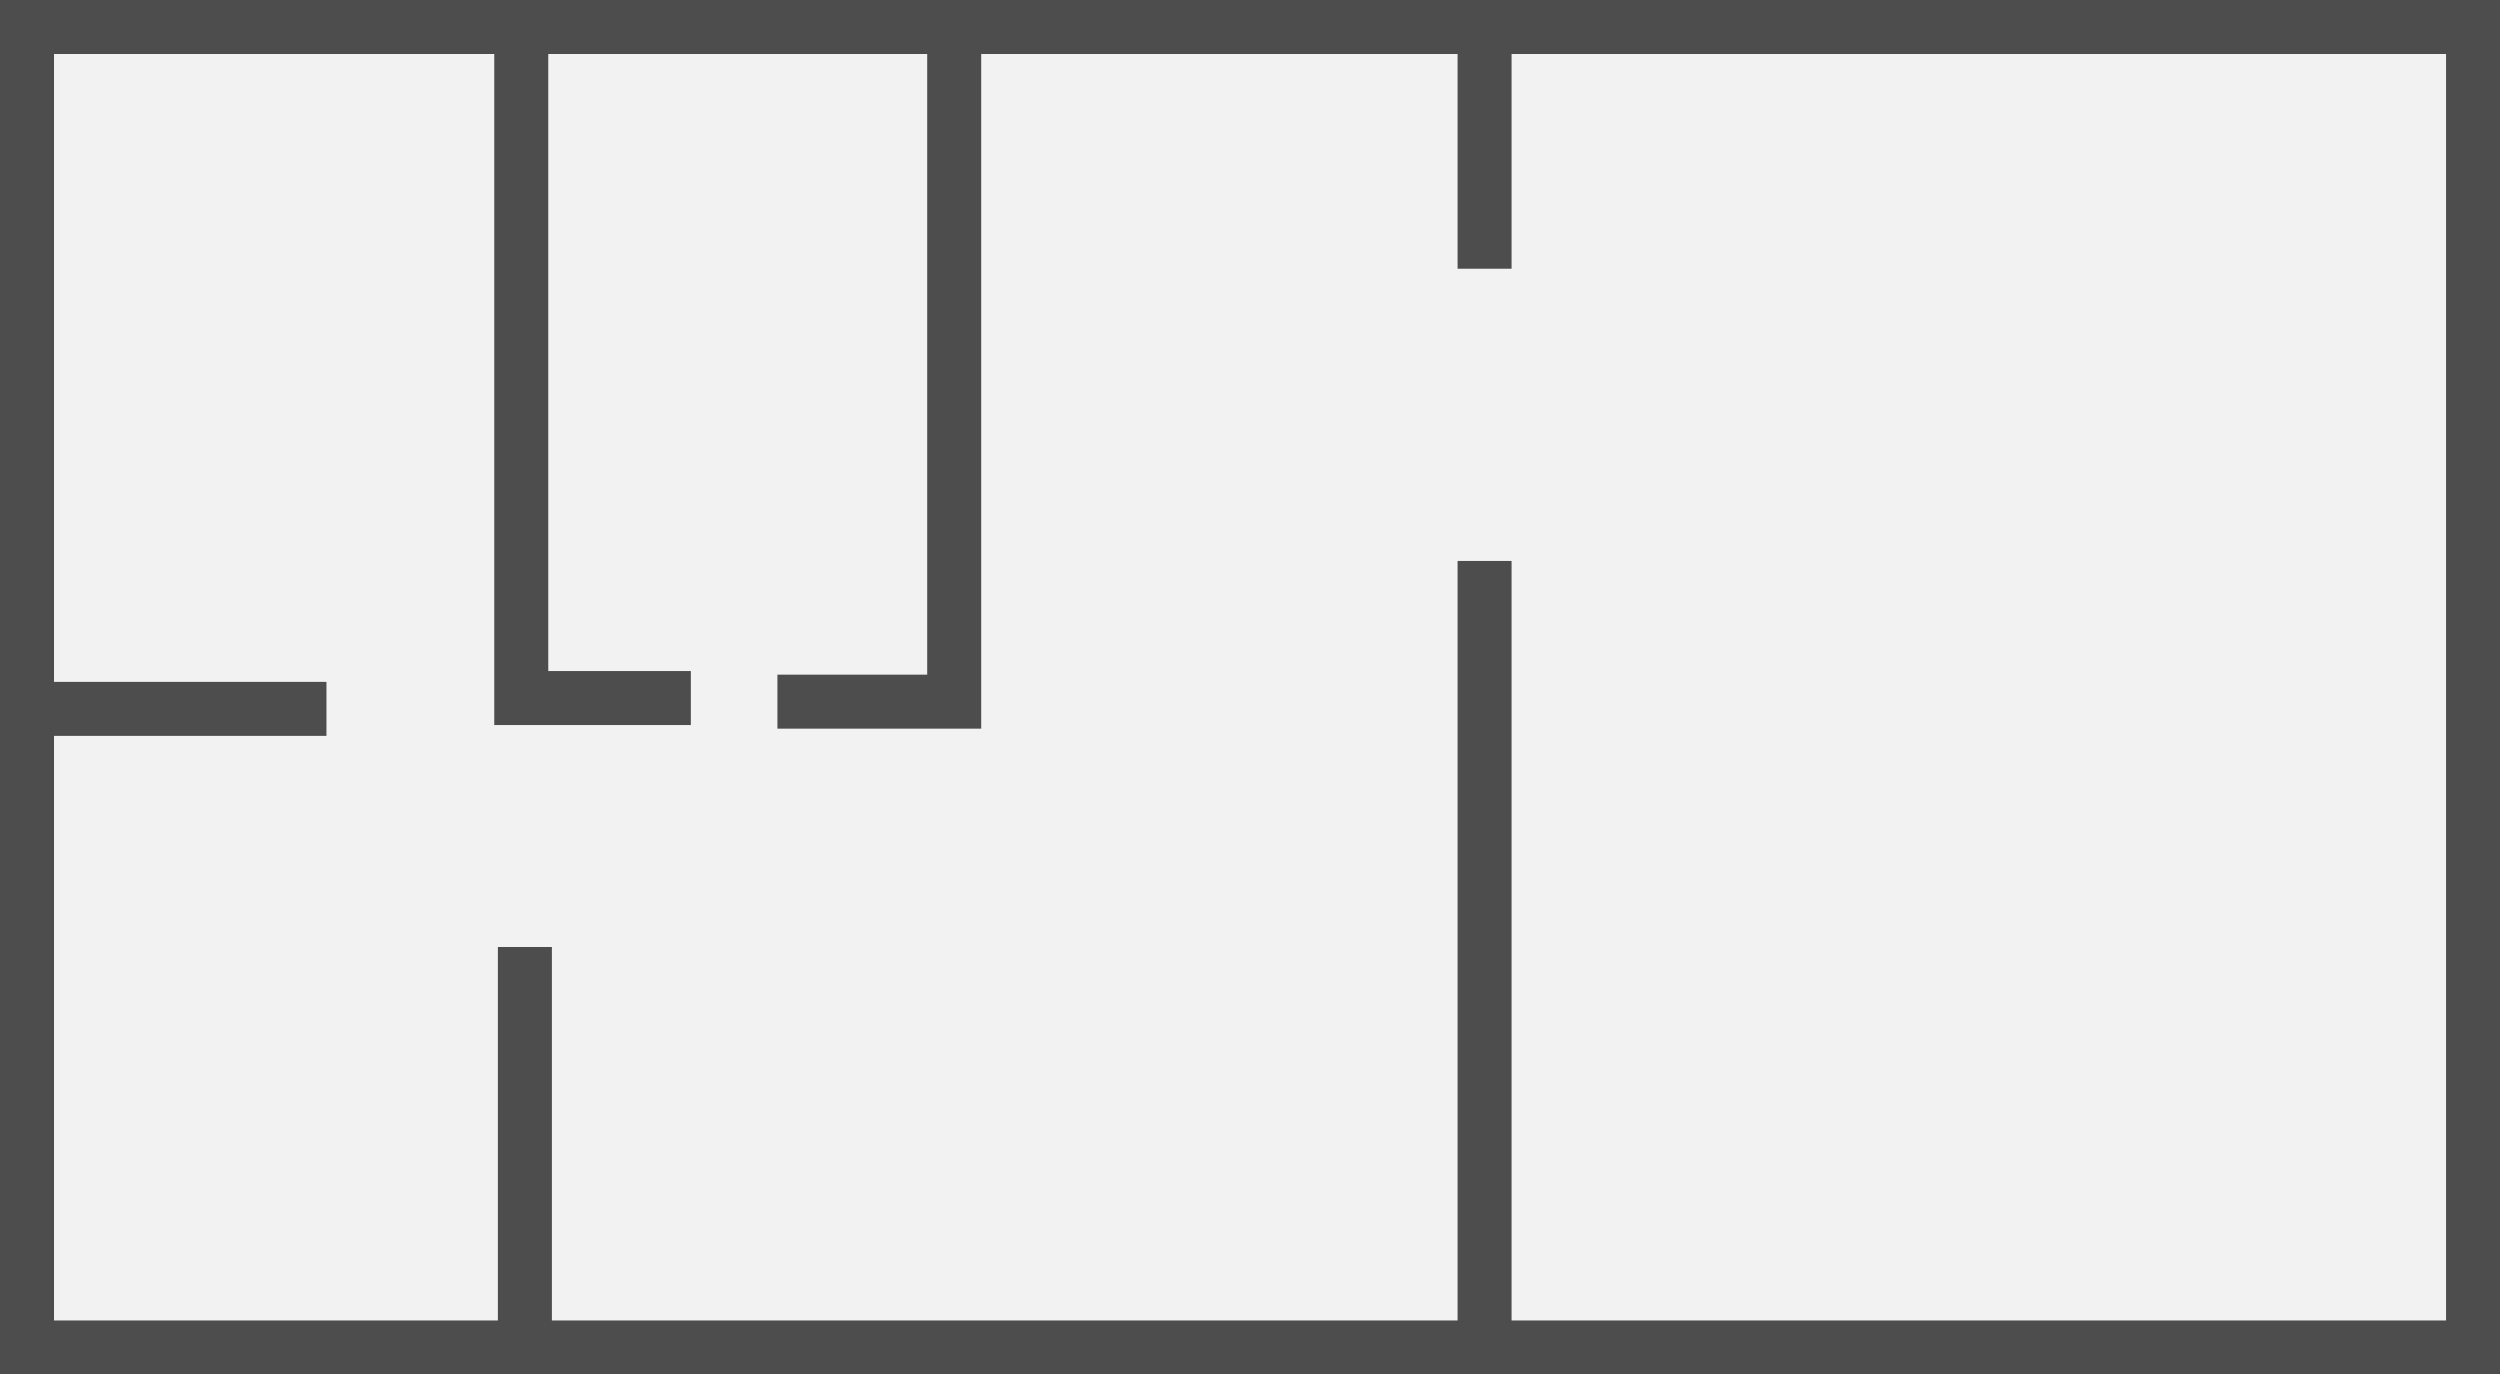 <?xml version="1.0" encoding="UTF-8"?>
<svg width="163.56mm" height="89.921mm" version="1.1" viewBox="0 0 163.56 89.921" xmlns="http://www.w3.org/2000/svg">
 <rect x="0" y="0" width="163.56" height="89.921" fill="#808080" stroke="none"/>
 <g transform="translate(-15.303 -12.363)" stroke="#4d4d4d" stroke-width="3.533">
  <rect x="17.07" y="14.13" width="160.03" height="86.389" ry="0" fill="#f2f2f2" fill-rule="evenodd" stroke-linecap="round"/>
  <g fill="none">
   <path d="m112.43 14.366v15.578"/>
   <path d="m112.43 49.063v51.928"/>
   <path d="m77.731 14.838v43.43h-11.566"/>
   <path d="m60.5 58.032h-11.094v-43.43"/>
   <path d="m49.643 74.319v25.492"/>
   <path d="m18.486 58.74h18.175"/>
  </g>
 </g>
</svg>
